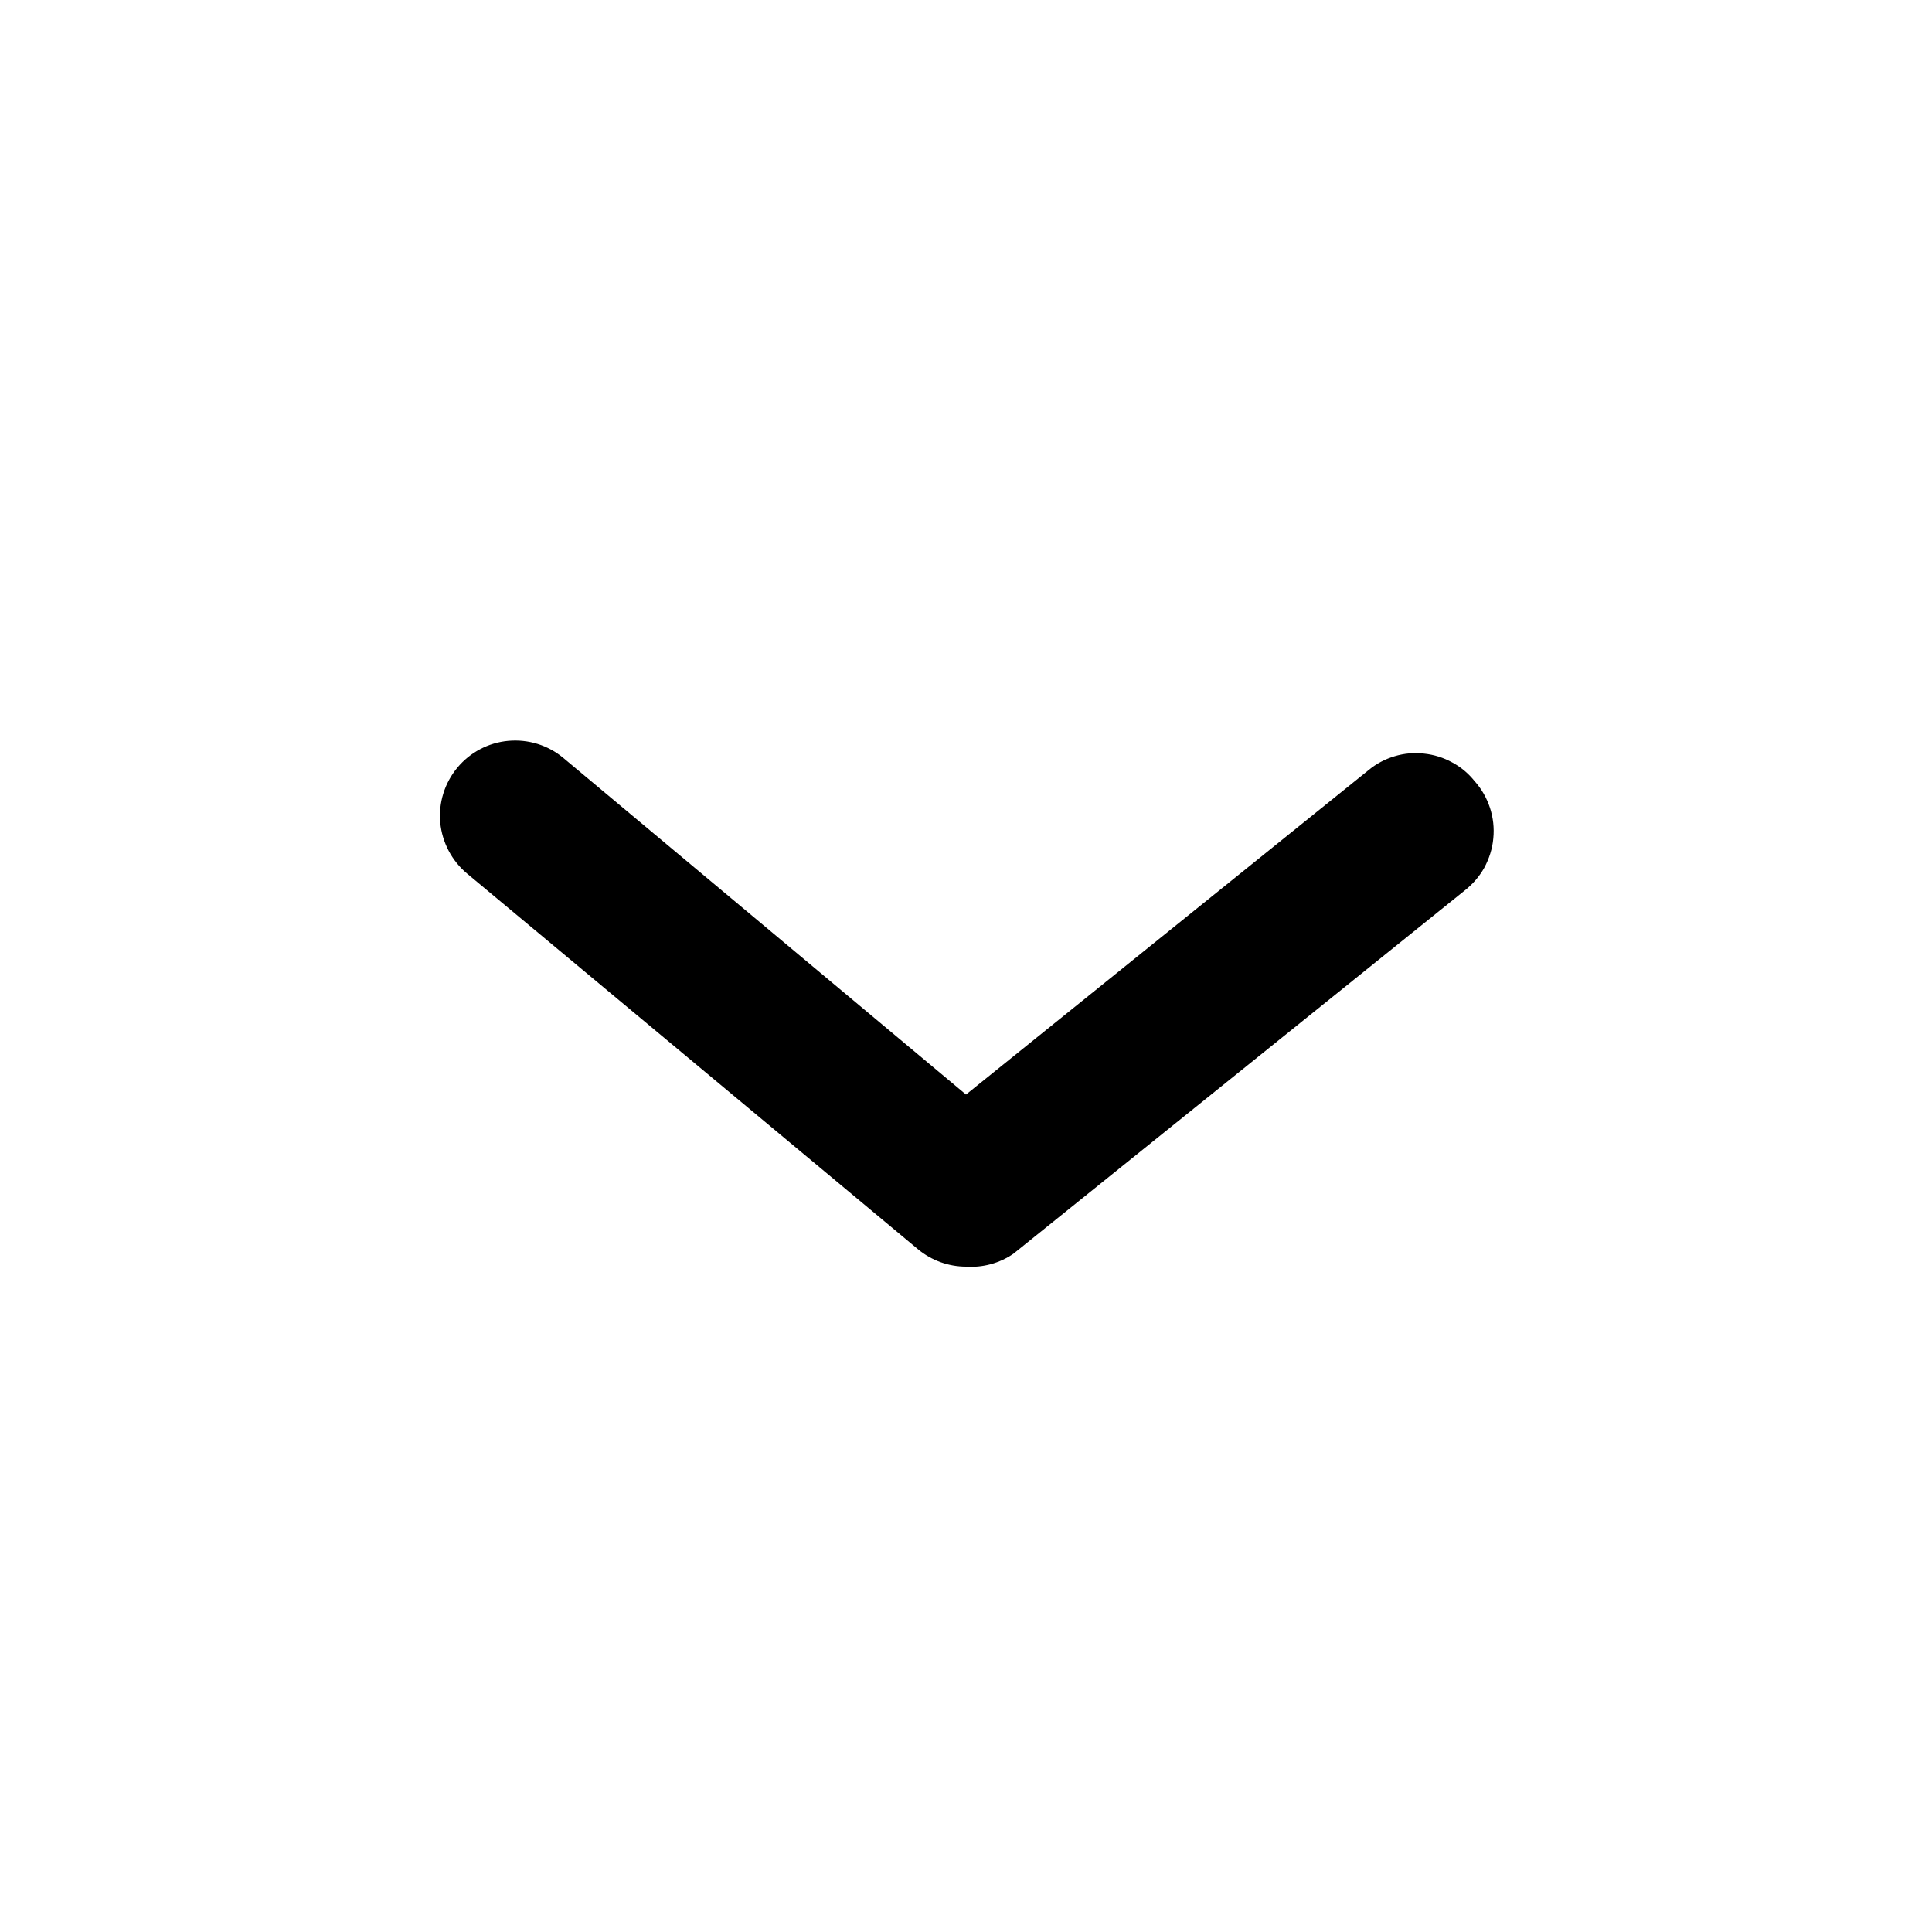 <svg width="15" height="15" viewBox="0 0 15 15" xmlns="http://www.w3.org/2000/svg">
<path d="M7.5 9.834C7.364 9.834 7.232 9.786 7.127 9.699L3.627 6.783C3.508 6.684 3.433 6.541 3.418 6.387C3.404 6.233 3.452 6.079 3.551 5.96C3.65 5.841 3.792 5.766 3.946 5.752C4.101 5.738 4.254 5.785 4.373 5.884L7.5 8.498L10.627 5.978C10.686 5.929 10.755 5.893 10.829 5.871C10.902 5.849 10.98 5.842 11.056 5.851C11.133 5.859 11.207 5.882 11.274 5.919C11.342 5.955 11.401 6.005 11.449 6.065C11.503 6.125 11.543 6.196 11.568 6.272C11.593 6.348 11.602 6.429 11.594 6.509C11.587 6.589 11.562 6.666 11.524 6.737C11.485 6.807 11.431 6.868 11.368 6.917L7.868 9.734C7.76 9.808 7.63 9.843 7.5 9.834Z"/>
</svg>
